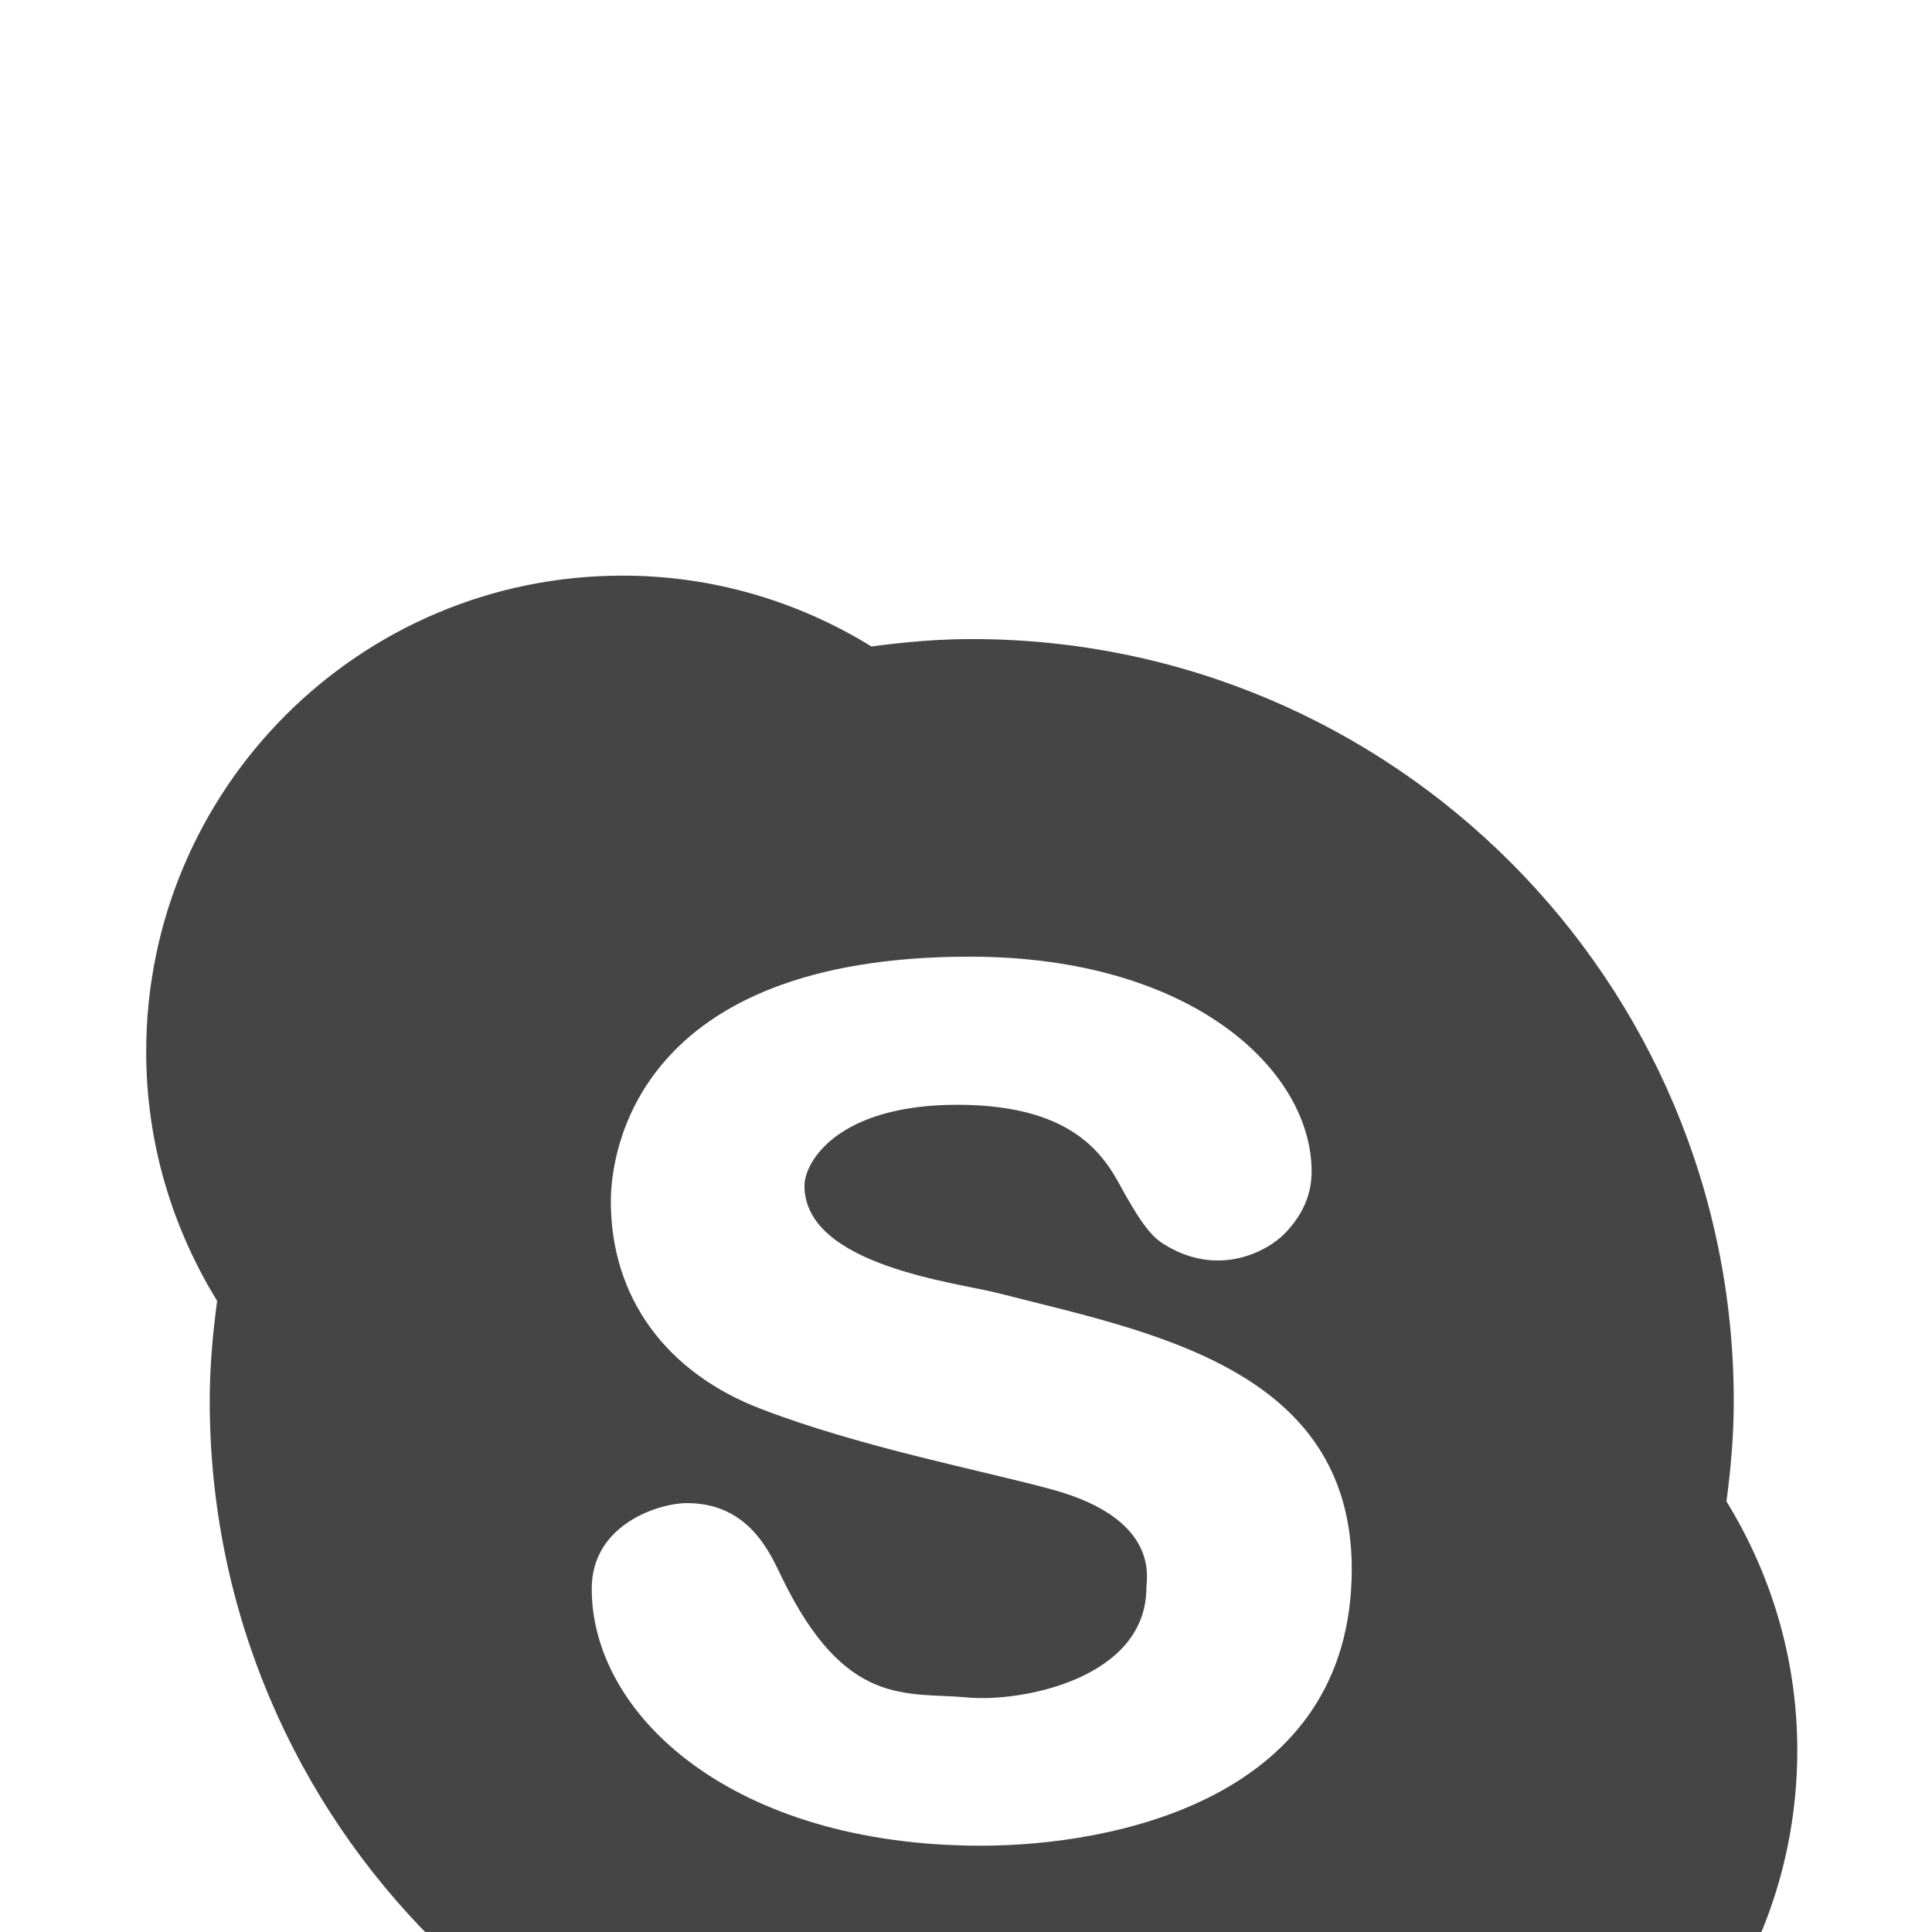 <svg width="18" height="18" viewBox="0 0 18 18" fill="none" xmlns="http://www.w3.org/2000/svg">
<g filter="url(#filter0_i_630_209)">
<path d="M16.085 9.988C16.126 9.682 16.153 9.371 16.153 9.054C16.153 5.133 12.975 1.954 9.054 1.954C8.737 1.954 8.426 1.982 8.119 2.023C7.444 1.607 6.651 1.363 5.8 1.363C3.349 1.363 1.362 3.349 1.362 5.8C1.362 6.651 1.607 7.444 2.023 8.12C1.982 8.426 1.954 8.737 1.954 9.054C1.954 12.975 5.133 16.154 9.054 16.154C9.371 16.154 9.681 16.126 9.988 16.085C10.664 16.501 11.456 16.745 12.308 16.745C14.758 16.745 16.745 14.759 16.745 12.308C16.745 11.457 16.501 10.664 16.085 9.988ZM9.142 13.196C6.837 13.196 5.513 11.988 5.513 10.802C5.513 10.197 6.146 10.004 6.4 10.004C6.985 10.004 7.179 10.481 7.286 10.7C7.88 11.922 8.452 11.761 9.015 11.815C9.513 11.861 10.681 11.642 10.681 10.789C10.681 10.707 10.809 10.152 9.801 9.877C9.157 9.701 8.021 9.485 7.086 9.125C6.207 8.787 5.691 8.09 5.691 7.192C5.691 6.743 5.921 4.913 9.034 4.913C11.112 4.913 12.22 5.977 12.22 6.914C12.22 7.129 12.137 7.319 11.972 7.49C11.807 7.661 11.342 7.911 10.833 7.585C10.704 7.503 10.598 7.332 10.472 7.11C10.319 6.831 10.069 6.293 8.92 6.293C7.805 6.293 7.495 6.825 7.495 7.047C7.495 7.792 8.918 7.949 9.3 8.048C10.695 8.407 12.594 8.738 12.594 10.619C12.594 12.778 10.346 13.196 9.142 13.196Z" fill="#454545"/>
</g>
<defs>
<filter id="filter0_i_630_209" x="1.362" y="1.363" width="15.383" height="19.383" filterUnits="userSpaceOnUse" color-interpolation-filters="sRGB">
<feFlood flood-opacity="0" result="BackgroundImageFix"/>
<feBlend mode="normal" in="SourceGraphic" in2="BackgroundImageFix" result="shape"/>
<feColorMatrix in="SourceAlpha" type="matrix" values="0 0 0 0 0 0 0 0 0 0 0 0 0 0 0 0 0 0 127 0" result="hardAlpha"/>
<feOffset dy="4"/>
<feGaussianBlur stdDeviation="5"/>
<feComposite in2="hardAlpha" operator="arithmetic" k2="-1" k3="1"/>
<feColorMatrix type="matrix" values="0 0 0 0 0 0 0 0 0 0 0 0 0 0 0 0 0 0 0.2 0"/>
<feBlend mode="normal" in2="shape" result="effect1_innerShadow_630_209"/>
</filter>
</defs>
</svg>
